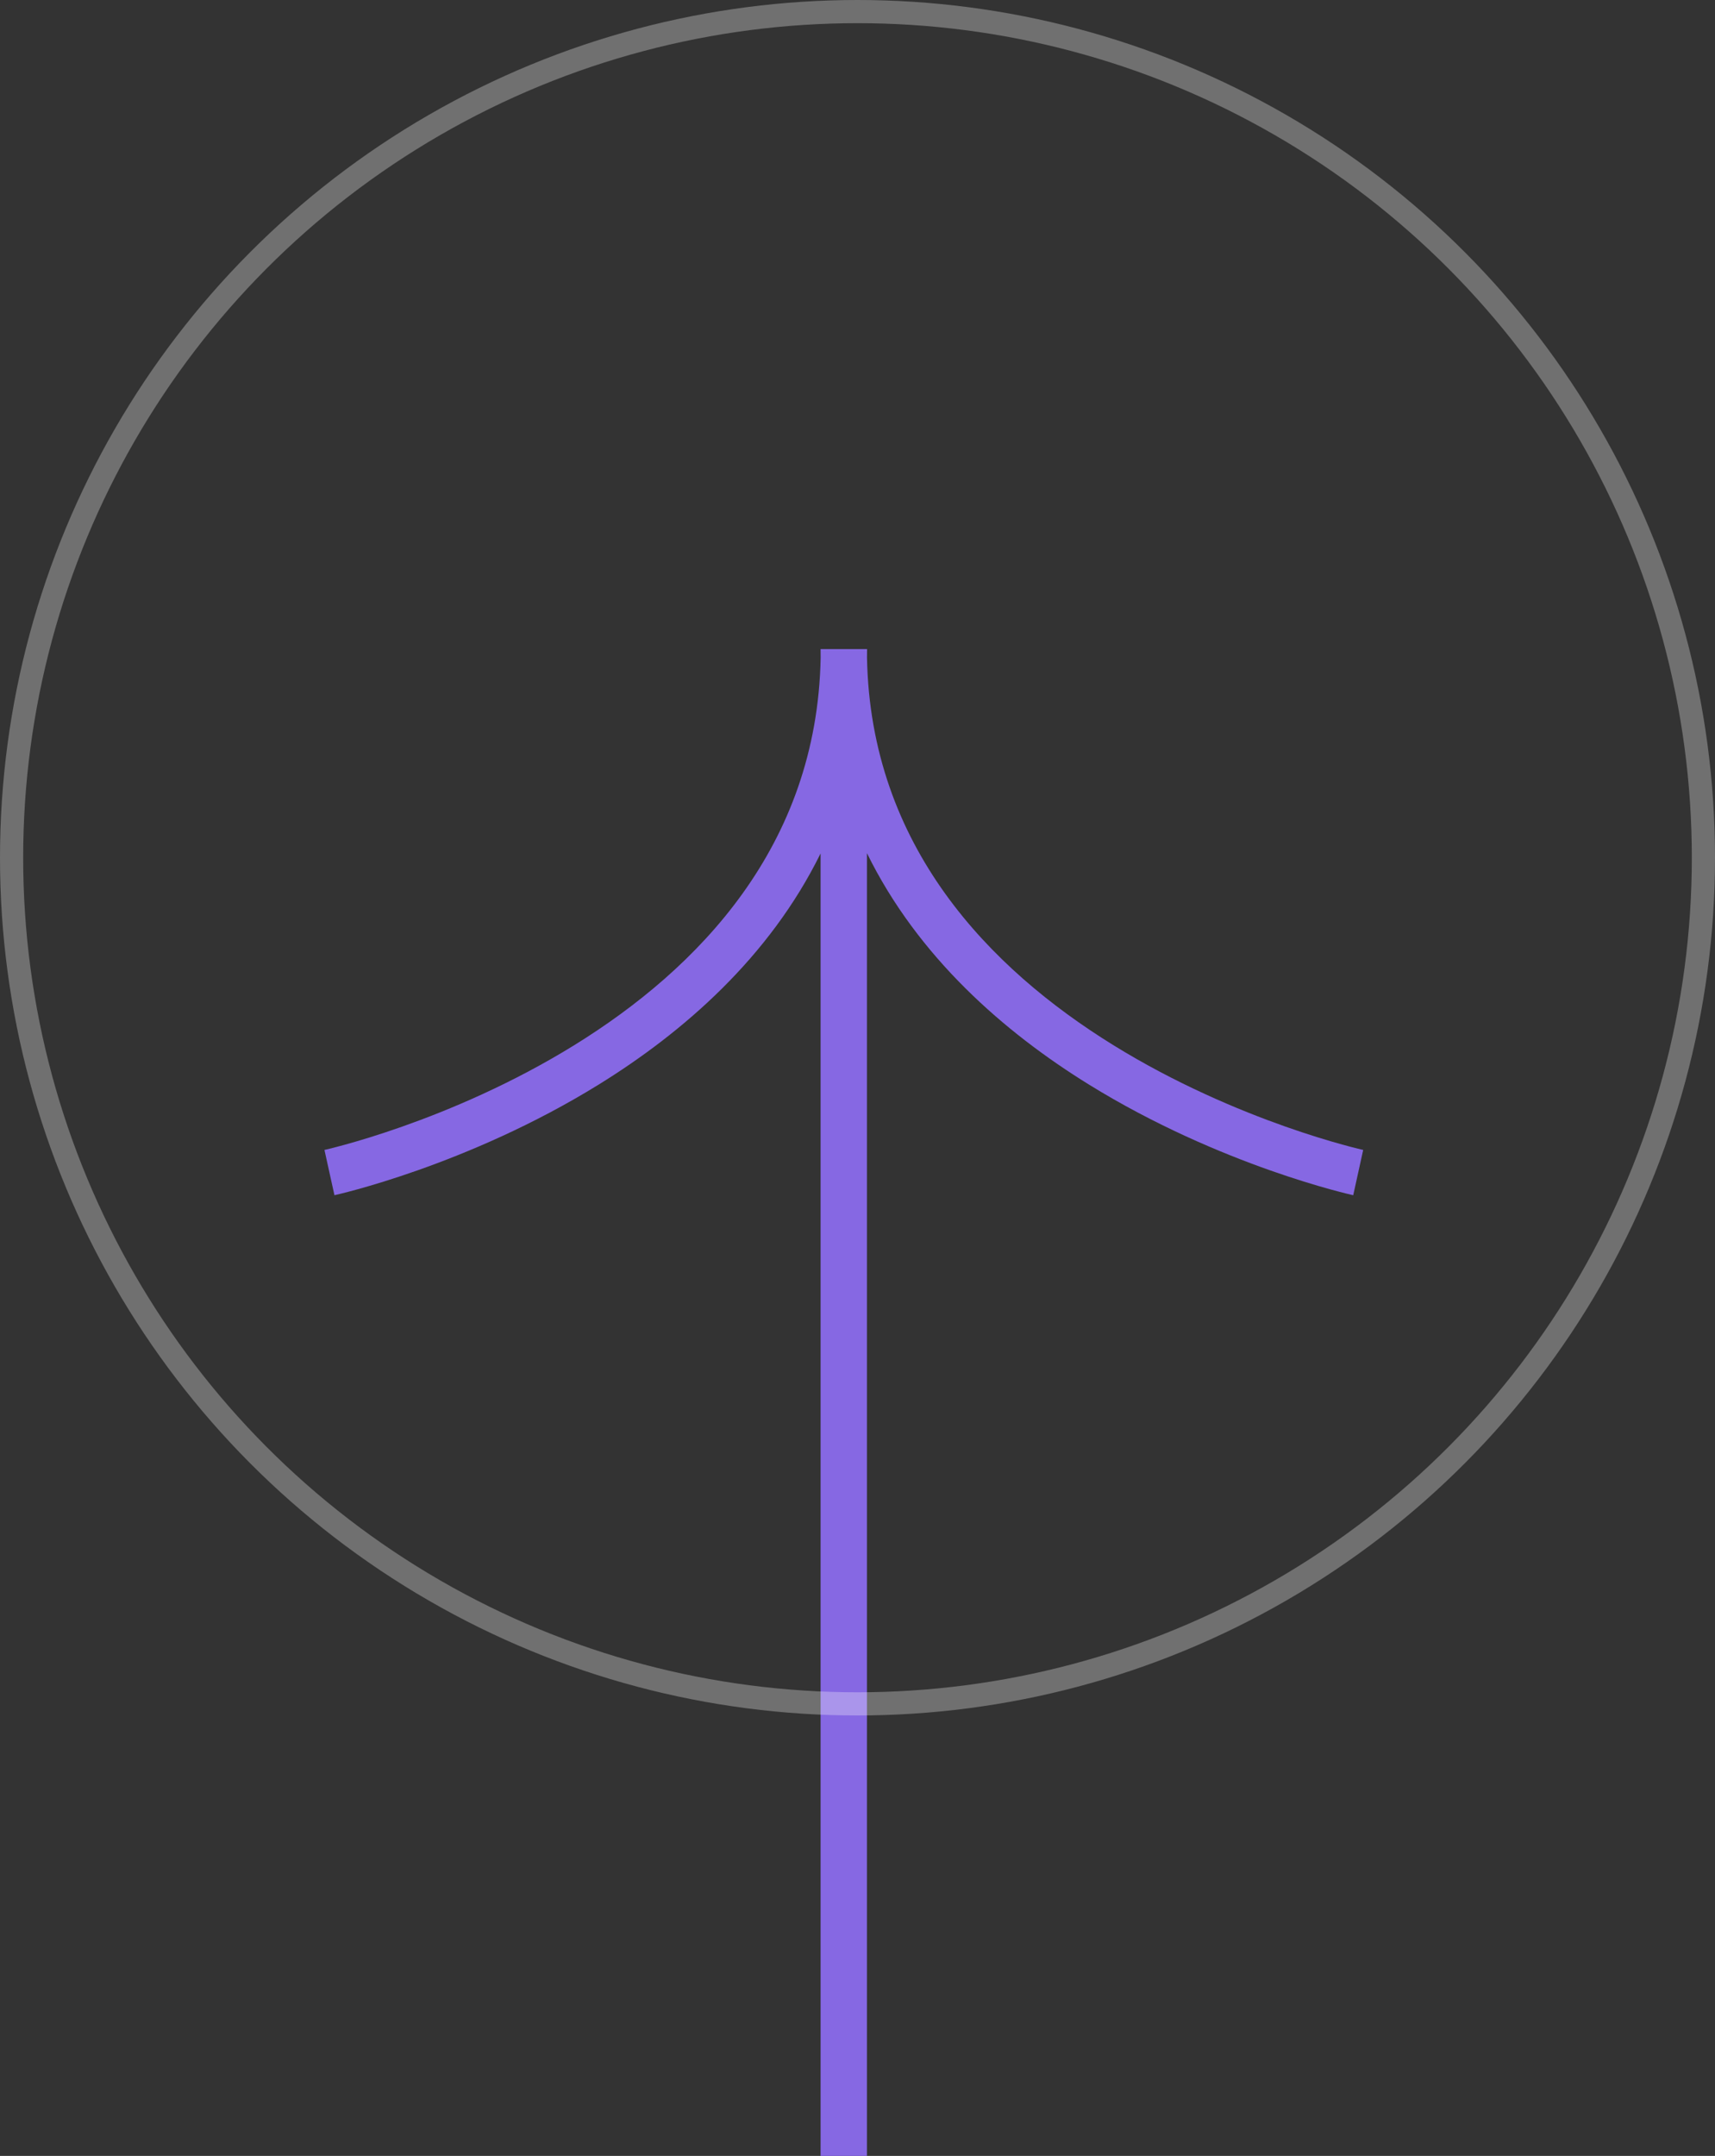<svg width="74" height="93" viewBox="0 0 74 93" fill="none" xmlns="http://www.w3.org/2000/svg">
<rect x="0" y="0" width="74" height="93" fill="#333333" stroke="none"/>
<path fill-rule="evenodd" clip-rule="evenodd" d="M14.431 51.558C14.43 51.558 14.43 51.558 14.215 50.581C14.001 49.604 14 49.604 14 49.604L14 49.604L14.002 49.604L14.011 49.602L14.052 49.593C14.09 49.584 14.148 49.57 14.225 49.551C14.379 49.513 14.608 49.454 14.902 49.373C15.49 49.211 16.335 48.958 17.351 48.6C19.387 47.882 22.091 46.748 24.788 45.08C30.114 41.786 35.258 36.52 35.41 28.372C35.408 28.248 35.407 28.125 35.407 28L35.413 28L37.407 28L37.413 28C37.413 28.125 37.412 28.248 37.41 28.372C37.562 36.52 42.707 41.786 48.032 45.08C50.729 46.748 53.434 47.882 55.469 48.6C56.485 48.958 57.33 49.211 57.918 49.373C58.212 49.455 58.441 49.513 58.595 49.551C58.672 49.57 58.73 49.584 58.768 49.593L58.81 49.602L58.819 49.604L58.82 49.604L58.82 49.604C58.82 49.604 58.82 49.604 58.605 50.581C58.391 51.558 58.391 51.558 58.39 51.558L58.388 51.557L58.384 51.556L58.369 51.553L58.315 51.541C58.269 51.53 58.203 51.514 58.117 51.493C57.946 51.451 57.698 51.387 57.385 51.301C56.759 51.128 55.87 50.861 54.804 50.486C52.678 49.736 49.833 48.545 46.98 46.781C43.335 44.526 39.613 41.291 37.407 36.802L37.407 93L35.407 93L35.407 36.815C33.2 41.297 29.482 44.529 25.84 46.781C22.987 48.545 20.143 49.736 18.016 50.486C16.951 50.861 16.061 51.128 15.435 51.301C15.122 51.387 14.875 51.451 14.703 51.493C14.618 51.514 14.551 51.53 14.505 51.541L14.451 51.553L14.436 51.556L14.432 51.557L14.431 51.558Z" fill="#8668E3"/>
<circle cx="37" cy="37" r="36.5" transform="rotate(-180 37 37)" stroke="white" stroke-opacity="0.3"/>
</svg>
